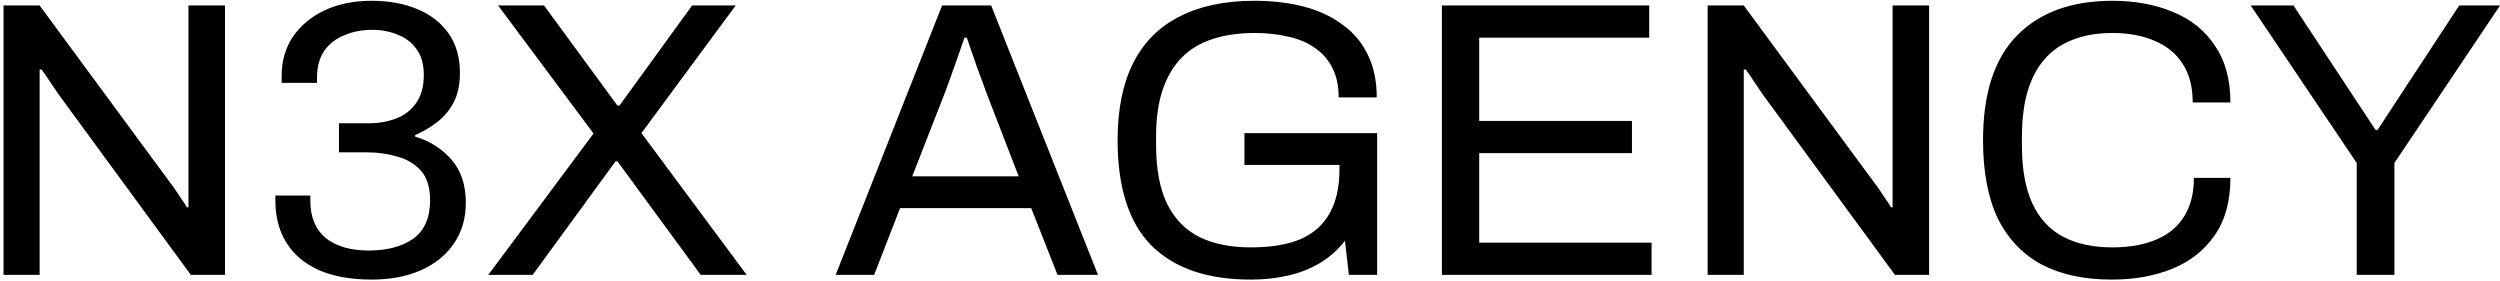 <svg width="382" height="43" viewBox="0 0 382 43" fill="none" xmlns="http://www.w3.org/2000/svg">
<path d="M0.537 42V0.84H6.057L26.037 27.96C26.237 28.2 26.497 28.56 26.817 29.04C27.137 29.52 27.457 30 27.777 30.48C28.097 30.92 28.357 31.32 28.557 31.68H28.797C28.797 31.04 28.797 30.42 28.797 29.82C28.797 29.18 28.797 28.56 28.797 27.96V0.84H34.377V42H29.157L8.937 14.4C8.657 13.96 8.237 13.34 7.677 12.54C7.157 11.74 6.717 11.1 6.357 10.62H6.057C6.057 11.26 6.057 11.9 6.057 12.54C6.057 13.14 6.057 13.76 6.057 14.4V42H0.537ZM56.837 42.72C53.637 42.72 50.937 42.24 48.737 41.28C46.537 40.28 44.877 38.88 43.757 37.08C42.637 35.28 42.077 33.14 42.077 30.66V29.88H47.417V30.66C47.417 33.14 48.197 35.04 49.757 36.36C51.357 37.64 53.557 38.28 56.357 38.28C59.157 38.28 61.417 37.68 63.137 36.48C64.857 35.24 65.717 33.28 65.717 30.6C65.717 28.64 65.257 27.14 64.337 26.1C63.417 25.06 62.217 24.34 60.737 23.94C59.297 23.5 57.757 23.28 56.117 23.28H51.797V18.84H56.297C57.817 18.84 59.217 18.6 60.497 18.12C61.777 17.64 62.797 16.86 63.557 15.78C64.357 14.66 64.757 13.22 64.757 11.46C64.757 9.86 64.397 8.56 63.677 7.56C62.997 6.56 62.057 5.82 60.857 5.34C59.657 4.82 58.337 4.56 56.897 4.56C55.297 4.56 53.857 4.84 52.577 5.4C51.297 5.92 50.277 6.72 49.517 7.8C48.797 8.88 48.437 10.24 48.437 11.88V12.66H43.037V11.58C43.037 9.3 43.617 7.3 44.777 5.58C45.977 3.86 47.597 2.52 49.637 1.56C51.717 0.6 54.097 0.12 56.777 0.12C59.417 0.12 61.737 0.54 63.737 1.38C65.777 2.22 67.377 3.46 68.537 5.1C69.697 6.74 70.277 8.76 70.277 11.16C70.277 12.92 69.957 14.42 69.317 15.66C68.677 16.86 67.837 17.86 66.797 18.66C65.757 19.46 64.637 20.12 63.437 20.64V20.88C65.637 21.52 67.477 22.68 68.957 24.36C70.437 26.04 71.177 28.24 71.177 30.96C71.177 33.4 70.557 35.5 69.317 37.26C68.117 39.02 66.417 40.38 64.217 41.34C62.057 42.26 59.597 42.72 56.837 42.72ZM74.611 42L90.691 20.4L76.111 0.84H83.131L94.351 16.14H94.651L105.751 0.84H112.411L98.011 20.34L114.091 42H107.071L94.351 24.66H94.051L81.391 42H74.611ZM127.691 42L143.951 0.84H151.451L167.771 42H161.591L157.571 31.8H137.531L133.571 42H127.691ZM139.391 26.94H155.651L150.671 14.04C150.551 13.68 150.371 13.18 150.131 12.54C149.891 11.9 149.631 11.2 149.351 10.44C149.071 9.64 148.791 8.84 148.511 8.04C148.231 7.2 147.971 6.44 147.731 5.76H147.371C147.091 6.56 146.771 7.48 146.411 8.52C146.051 9.56 145.691 10.58 145.331 11.58C144.971 12.54 144.671 13.36 144.431 14.04L139.391 26.94ZM191.108 42.72C184.468 42.72 179.408 40.98 175.928 37.5C172.488 34.02 170.768 28.66 170.768 21.42C170.768 16.7 171.568 12.76 173.168 9.6C174.768 6.44 177.128 4.08 180.248 2.52C183.368 0.92 187.168 0.12 191.648 0.12C194.448 0.12 196.988 0.42 199.268 1.02C201.548 1.62 203.508 2.54 205.148 3.78C206.828 4.98 208.108 6.5 208.988 8.34C209.908 10.18 210.368 12.36 210.368 14.88H204.548C204.548 13.12 204.228 11.62 203.588 10.38C202.948 9.1 202.028 8.06 200.828 7.26C199.668 6.46 198.308 5.9 196.748 5.58C195.188 5.22 193.528 5.04 191.768 5.04C189.368 5.04 187.228 5.34 185.348 5.94C183.468 6.54 181.888 7.48 180.608 8.76C179.328 10.04 178.348 11.68 177.668 13.68C176.988 15.68 176.648 18.06 176.648 20.82V22.08C176.648 25.8 177.208 28.82 178.328 31.14C179.488 33.46 181.148 35.16 183.308 36.24C185.468 37.28 188.068 37.8 191.108 37.8C194.188 37.8 196.728 37.38 198.728 36.54C200.728 35.66 202.208 34.34 203.168 32.58C204.168 30.82 204.668 28.6 204.668 25.92V25.2H190.148V20.34H210.428V42H206.108L205.508 36.78C204.428 38.18 203.148 39.32 201.668 40.2C200.188 41.08 198.548 41.72 196.748 42.12C194.988 42.52 193.108 42.72 191.108 42.72ZM220.322 42V0.84H252.002V5.76H226.022V18.48H249.362V23.4H226.022V37.08H252.362V42H220.322ZM260.928 42V0.84H266.448L286.428 27.96C286.628 28.2 286.888 28.56 287.208 29.04C287.528 29.52 287.848 30 288.168 30.48C288.488 30.92 288.748 31.32 288.948 31.68H289.188C289.188 31.04 289.188 30.42 289.188 29.82C289.188 29.18 289.188 28.56 289.188 27.96V0.84H294.768V42H289.548L269.328 14.4C269.048 13.96 268.628 13.34 268.068 12.54C267.548 11.74 267.108 11.1 266.748 10.62H266.448C266.448 11.26 266.448 11.9 266.448 12.54C266.448 13.14 266.448 13.76 266.448 14.4V42H260.928ZM322.687 42.72C318.487 42.72 314.927 41.96 312.007 40.44C309.087 38.88 306.847 36.54 305.287 33.42C303.767 30.26 303.007 26.26 303.007 21.42C303.007 14.26 304.747 8.92 308.227 5.4C311.707 1.88 316.547 0.12 322.747 0.12C326.267 0.12 329.387 0.7 332.107 1.86C334.827 2.98 336.947 4.7 338.467 7.02C340.027 9.3 340.807 12.18 340.807 15.66H335.047C335.047 13.26 334.527 11.28 333.487 9.72C332.487 8.16 331.067 7 329.227 6.24C327.387 5.44 325.227 5.04 322.747 5.04C319.867 5.04 317.387 5.6 315.307 6.72C313.227 7.84 311.647 9.58 310.567 11.94C309.487 14.26 308.947 17.26 308.947 20.94V22.2C308.947 25.84 309.487 28.82 310.567 31.14C311.647 33.42 313.207 35.1 315.247 36.18C317.327 37.26 319.827 37.8 322.747 37.8C325.307 37.8 327.507 37.42 329.347 36.66C331.227 35.9 332.667 34.74 333.667 33.18C334.707 31.58 335.227 29.58 335.227 27.18H340.807C340.807 30.74 340.007 33.66 338.407 35.94C336.847 38.22 334.707 39.92 331.987 41.04C329.267 42.16 326.167 42.72 322.687 42.72ZM360.107 42V24.9L343.907 0.84H350.447L362.987 19.86H363.287L375.767 0.84H382.007L365.867 24.9V42H360.107Z" fill="black"/>
</svg>
